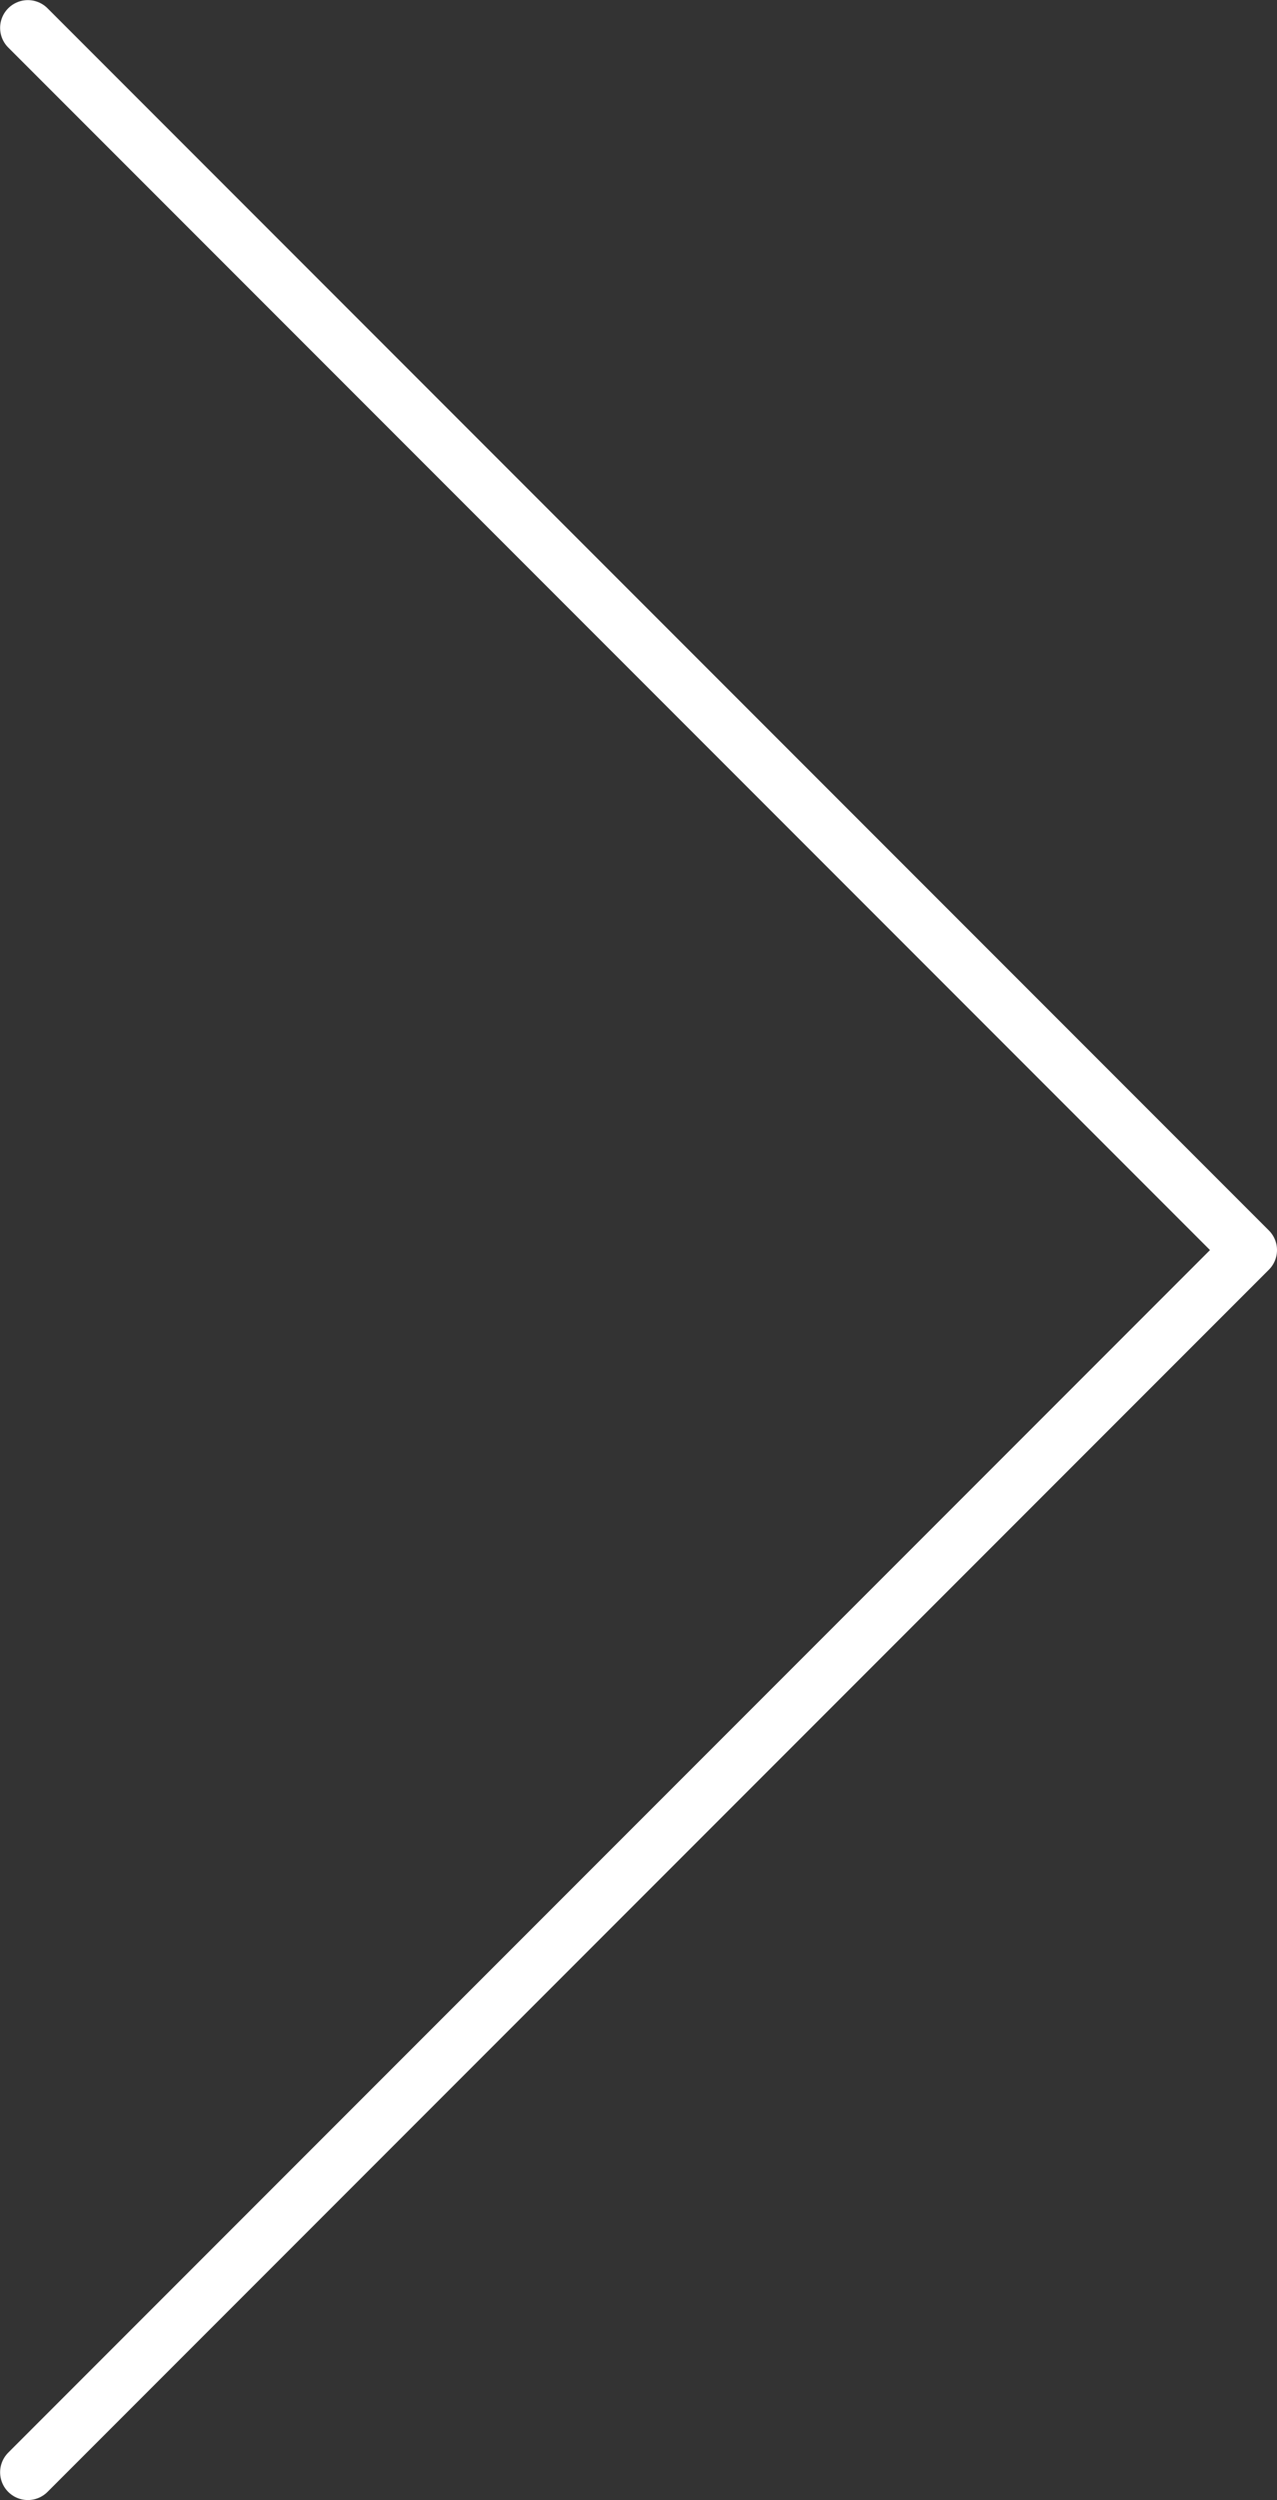 <svg width="23.002" height="45.004" viewBox="0 0 23.002 45.004" fill="none" xmlns="http://www.w3.org/2000/svg" xmlns:xlink="http://www.w3.org/1999/xlink">
	<rect x="0" y="0" width="23.002" height="45.004" fill="#333333" stroke="none"/>
	<desc>
			Created with Pixso.
	</desc>
	<defs/>
	<path id="Vector" d="M0.502 44.502L22.502 22.502L0.502 0.502" stroke="#FFFFFF" stroke-opacity="1" stroke-width="1" stroke-linejoin="round" stroke-linecap="round"/>
</svg>
